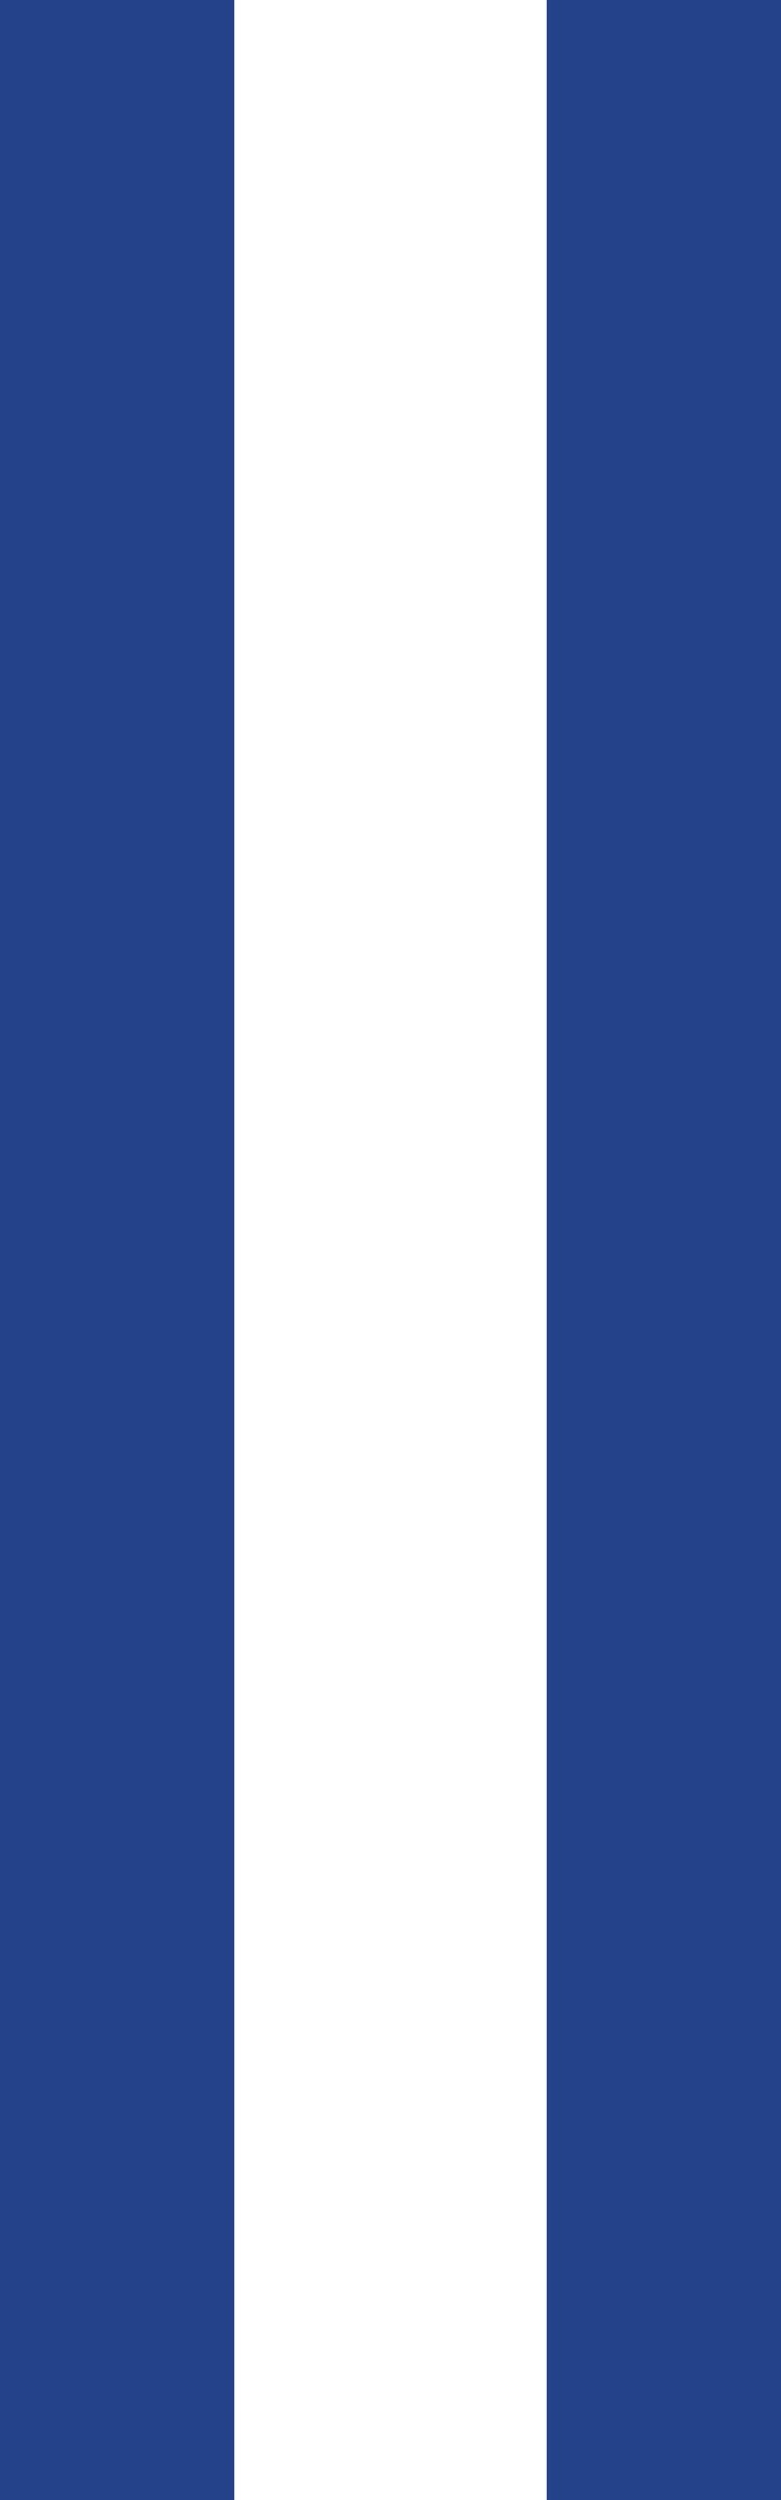 <svg xmlns="http://www.w3.org/2000/svg" xmlns:xlink="http://www.w3.org/1999/xlink" width="10" height="32" viewBox="0 0 10 32"><defs><path id="56ola" d="M1096 6142v-32h3v32zm7 0v-32h3v32z"/></defs><g><g transform="translate(-1096 -6110)"><use fill="#244289" xlink:href="#56ola"/></g></g></svg>